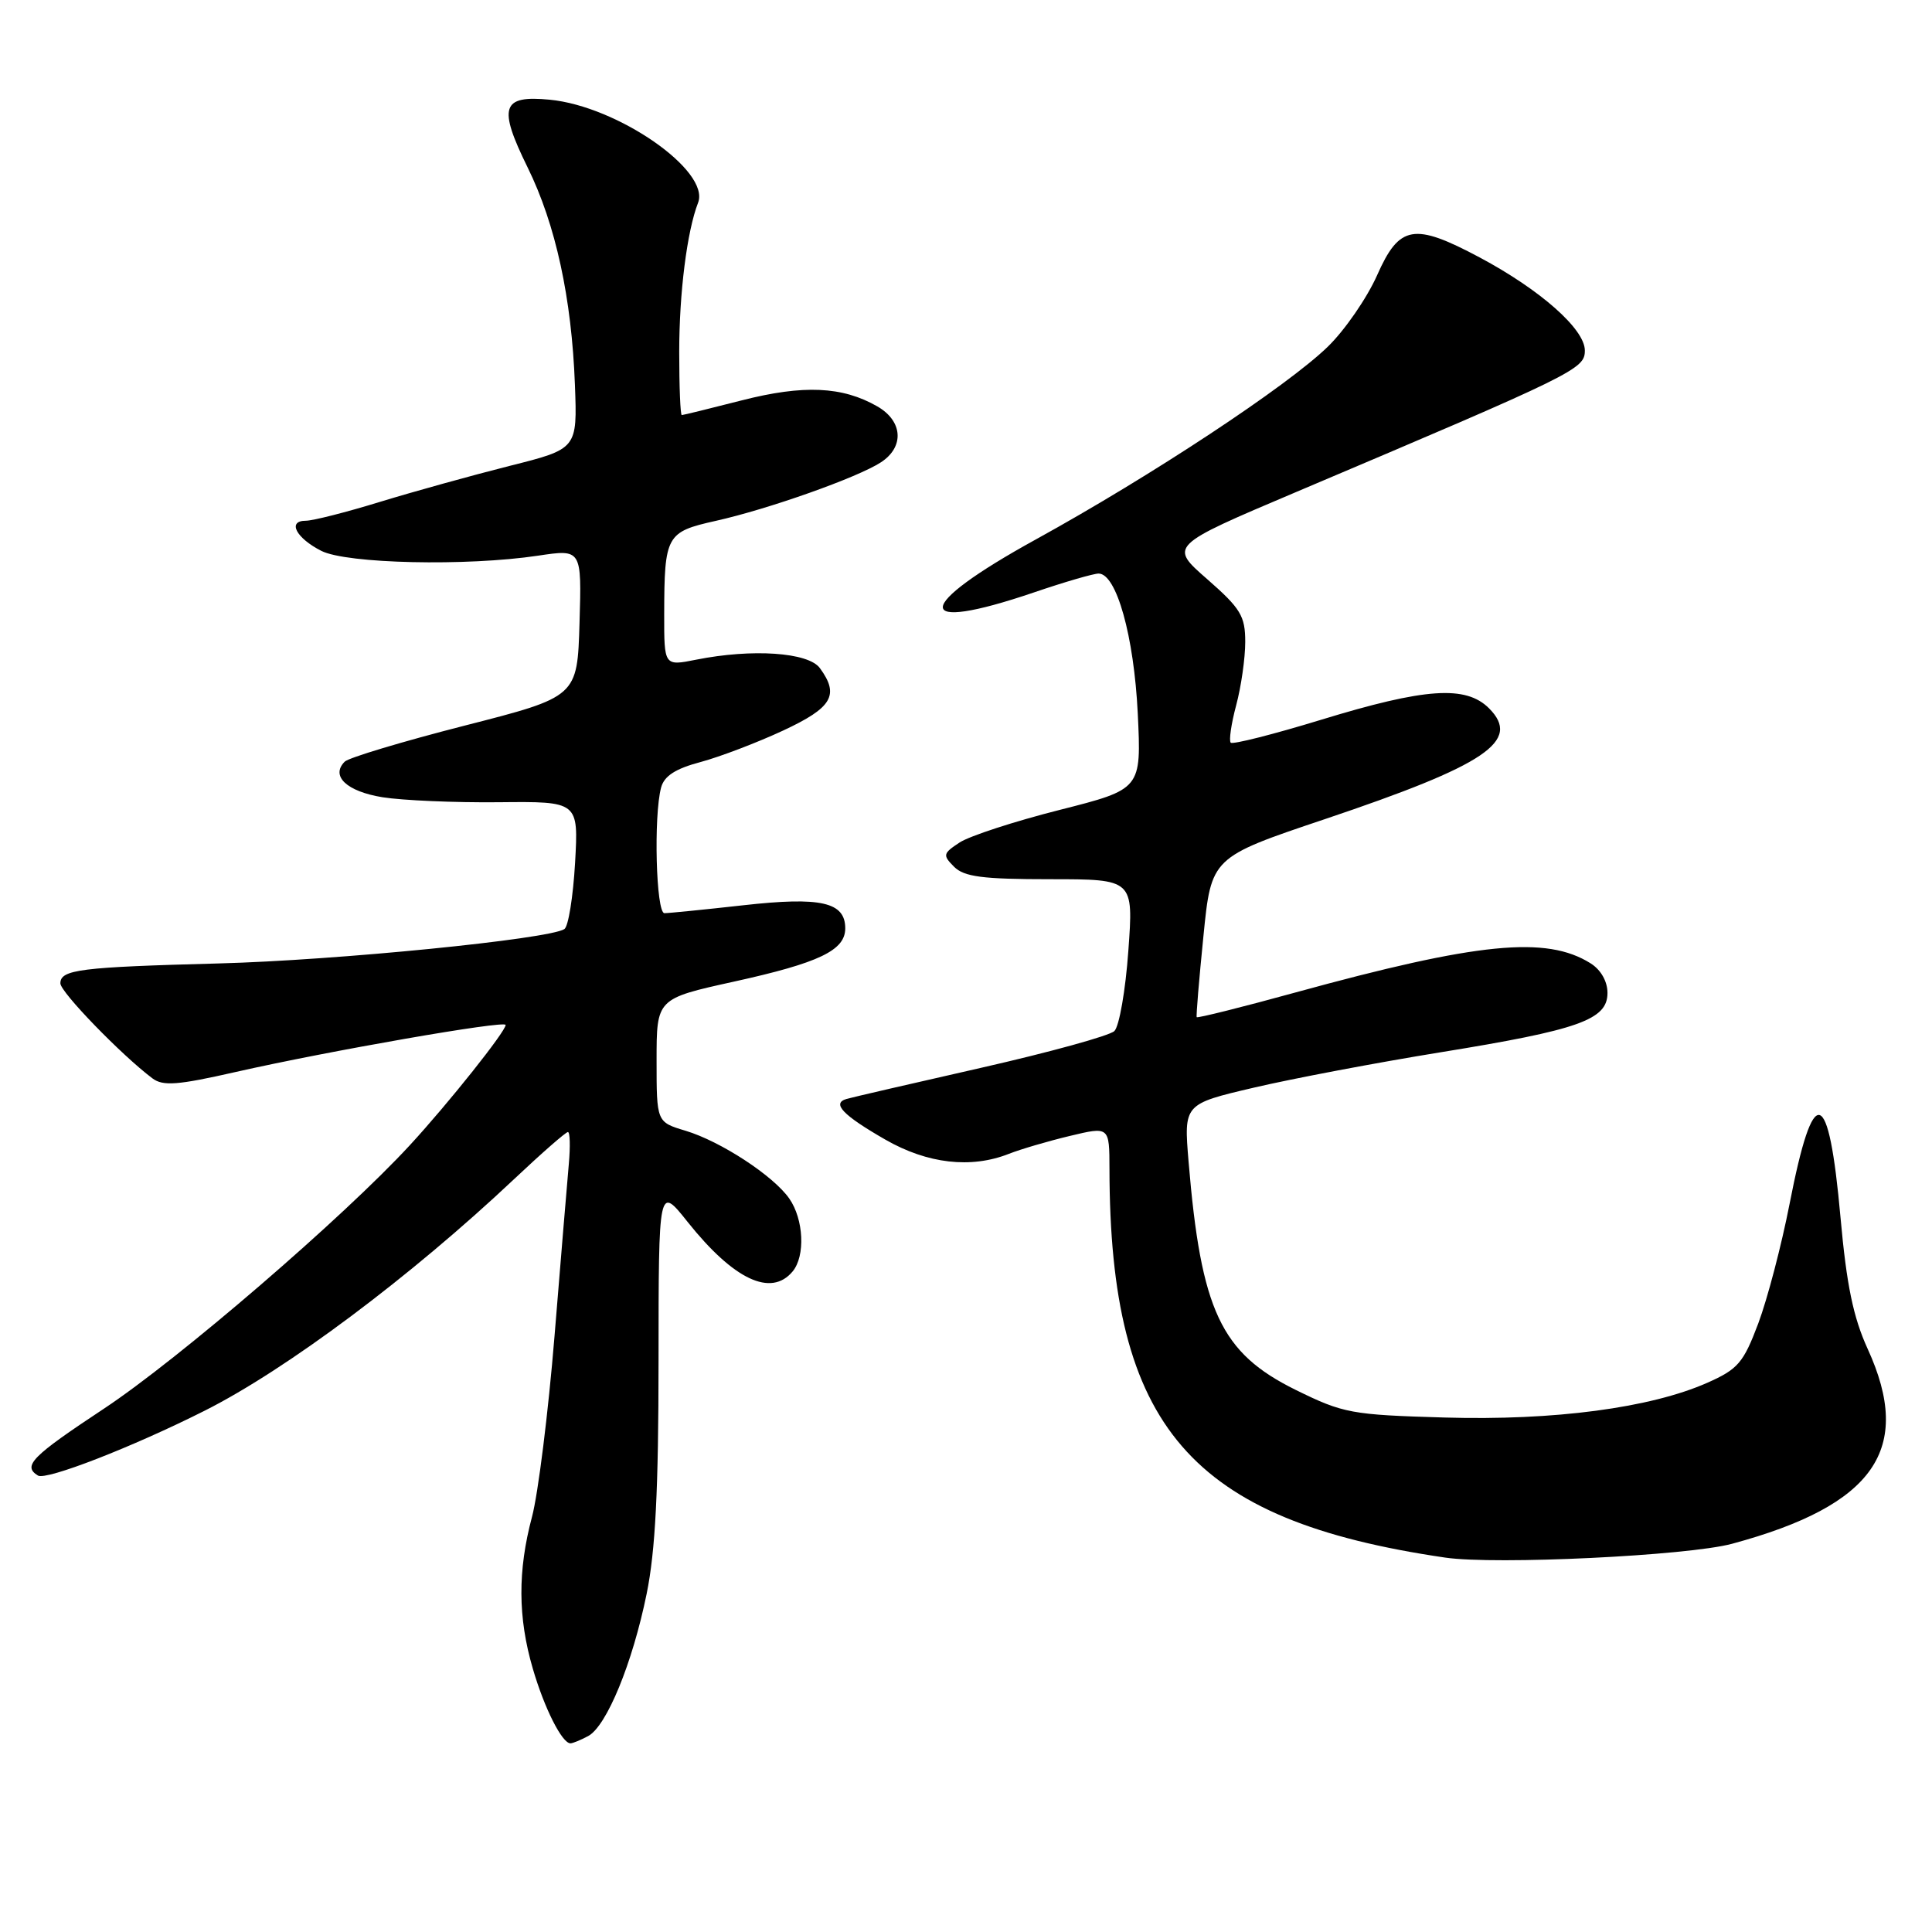<?xml version="1.0" encoding="UTF-8" standalone="no"?>
<!DOCTYPE svg PUBLIC "-//W3C//DTD SVG 1.1//EN" "http://www.w3.org/Graphics/SVG/1.1/DTD/svg11.dtd" >
<svg xmlns="http://www.w3.org/2000/svg" xmlns:xlink="http://www.w3.org/1999/xlink" version="1.1" viewBox="0 0 256 256">
 <g >
 <path fill="currentColor"
d=" M 77.93 230.04 C 80.38 228.73 83.81 220.39 85.69 211.16 C 86.84 205.52 87.26 197.38 87.26 180.29 C 87.27 157.08 87.27 157.08 91.12 161.92 C 97.22 169.57 102.17 171.91 105.03 168.47 C 106.73 166.42 106.50 161.56 104.58 158.81 C 102.46 155.78 95.49 151.23 90.84 149.83 C 87.00 148.68 87.00 148.68 87.00 140.51 C 87.00 132.33 87.00 132.33 97.25 130.07 C 108.55 127.58 112.00 125.93 112.00 123.01 C 112.00 119.53 108.78 118.80 98.51 119.95 C 93.32 120.53 88.61 121.00 88.04 121.00 C 86.93 121.00 86.59 108.12 87.60 104.35 C 88.01 102.82 89.51 101.85 92.84 100.97 C 95.40 100.28 100.31 98.41 103.75 96.81 C 110.28 93.77 111.26 92.11 108.64 88.53 C 107.11 86.43 99.67 85.93 92.25 87.41 C 88.00 88.26 88.00 88.26 88.01 81.38 C 88.03 70.93 88.29 70.48 94.83 69.02 C 101.79 67.47 113.68 63.26 116.74 61.25 C 119.86 59.21 119.63 55.79 116.25 53.85 C 111.62 51.19 106.46 50.96 98.29 53.05 C 94.10 54.12 90.53 55.00 90.34 55.00 C 90.15 55.00 90.00 51.24 90.00 46.64 C 90.00 38.81 91.03 30.65 92.50 26.86 C 94.14 22.62 81.82 14.07 72.83 13.21 C 66.47 12.60 65.96 14.15 69.92 22.20 C 73.63 29.75 75.75 39.49 76.18 50.99 C 76.50 59.48 76.50 59.48 67.50 61.74 C 62.55 62.99 54.83 65.13 50.35 66.50 C 45.87 67.88 41.45 69.00 40.52 69.00 C 38.04 69.00 39.21 71.28 42.57 72.99 C 45.92 74.70 61.84 75.05 71.29 73.63 C 77.08 72.76 77.08 72.76 76.79 82.54 C 76.50 92.33 76.50 92.33 61.56 96.15 C 53.35 98.25 46.20 100.40 45.68 100.92 C 43.77 102.83 45.94 104.87 50.69 105.64 C 53.34 106.06 60.26 106.36 66.08 106.30 C 76.66 106.19 76.66 106.19 76.20 114.34 C 75.94 118.83 75.31 122.78 74.78 123.11 C 72.69 124.45 44.55 127.25 29.00 127.66 C 10.61 128.15 8.00 128.47 8.00 130.30 C 8.00 131.46 16.12 139.83 20.20 142.89 C 21.60 143.94 23.55 143.79 31.20 142.05 C 43.46 139.27 67.00 135.16 67.00 135.81 C 67.00 136.67 59.40 146.22 54.32 151.73 C 45.52 161.29 23.64 180.13 13.75 186.67 C 4.18 193.00 2.96 194.24 5.03 195.52 C 6.11 196.19 17.54 191.75 27.09 186.94 C 37.92 181.50 54.40 169.17 68.11 156.25 C 71.76 152.81 74.97 150.00 75.25 150.00 C 75.53 150.00 75.58 151.91 75.37 154.25 C 75.16 156.59 74.31 166.82 73.48 177.00 C 72.65 187.18 71.30 197.97 70.49 201.00 C 68.59 208.13 68.62 214.32 70.59 221.07 C 72.12 226.33 74.47 231.00 75.59 231.00 C 75.89 231.00 76.94 230.57 77.93 230.04 Z  M 229.50 204.56 C 248.39 199.46 253.56 192.02 247.47 178.72 C 245.57 174.56 244.68 170.27 243.88 161.35 C 242.31 143.80 240.30 143.25 237.13 159.51 C 236.06 165.00 234.19 172.13 232.98 175.36 C 231.01 180.59 230.29 181.42 226.24 183.22 C 218.69 186.56 205.93 188.25 191.43 187.83 C 179.05 187.47 178.01 187.28 171.69 184.17 C 161.77 179.28 159.14 173.68 157.49 153.90 C 156.86 146.29 156.86 146.29 166.18 144.11 C 171.31 142.91 182.40 140.81 190.84 139.44 C 209.24 136.46 213.00 135.12 213.00 131.57 C 213.00 130.04 212.12 128.49 210.75 127.64 C 204.90 123.97 195.86 124.86 171.61 131.52 C 164.53 133.47 158.66 134.93 158.57 134.78 C 158.48 134.63 158.88 129.80 159.46 124.05 C 160.50 113.60 160.50 113.60 175.52 108.55 C 196.96 101.34 201.63 98.19 197.30 93.85 C 194.22 90.78 188.84 91.15 175.03 95.38 C 168.72 97.31 163.34 98.67 163.08 98.41 C 162.82 98.15 163.14 95.92 163.80 93.45 C 164.46 90.99 165.00 87.21 165.00 85.06 C 165.00 81.62 164.40 80.63 159.96 76.74 C 154.91 72.33 154.91 72.33 171.71 65.21 C 208.84 49.48 210.00 48.91 210.00 46.44 C 210.00 43.61 204.10 38.40 196.06 34.11 C 187.35 29.47 185.42 29.81 182.47 36.48 C 181.13 39.49 178.19 43.76 175.93 45.95 C 170.53 51.19 152.56 63.05 137.25 71.48 C 120.93 80.46 120.80 84.01 137.00 78.50 C 141.04 77.12 144.90 76.00 145.57 76.00 C 147.94 76.00 150.26 84.30 150.76 94.54 C 151.24 104.57 151.24 104.57 140.40 107.32 C 134.43 108.83 128.48 110.77 127.16 111.63 C 124.94 113.09 124.89 113.31 126.42 114.85 C 127.75 116.18 130.18 116.50 139.13 116.50 C 150.20 116.50 150.20 116.50 149.51 126.00 C 149.14 131.22 148.30 136.01 147.66 136.62 C 147.02 137.24 139.07 139.43 130.00 141.49 C 120.92 143.55 112.91 145.40 112.19 145.61 C 110.16 146.19 111.66 147.76 117.32 151.01 C 122.90 154.21 128.66 154.87 133.68 152.89 C 135.23 152.28 138.86 151.21 141.75 150.52 C 147.00 149.26 147.00 149.26 147.01 154.88 C 147.06 189.11 157.72 201.45 191.50 206.39 C 198.19 207.37 223.64 206.14 229.50 204.56 Z "/>
</g>
</svg>